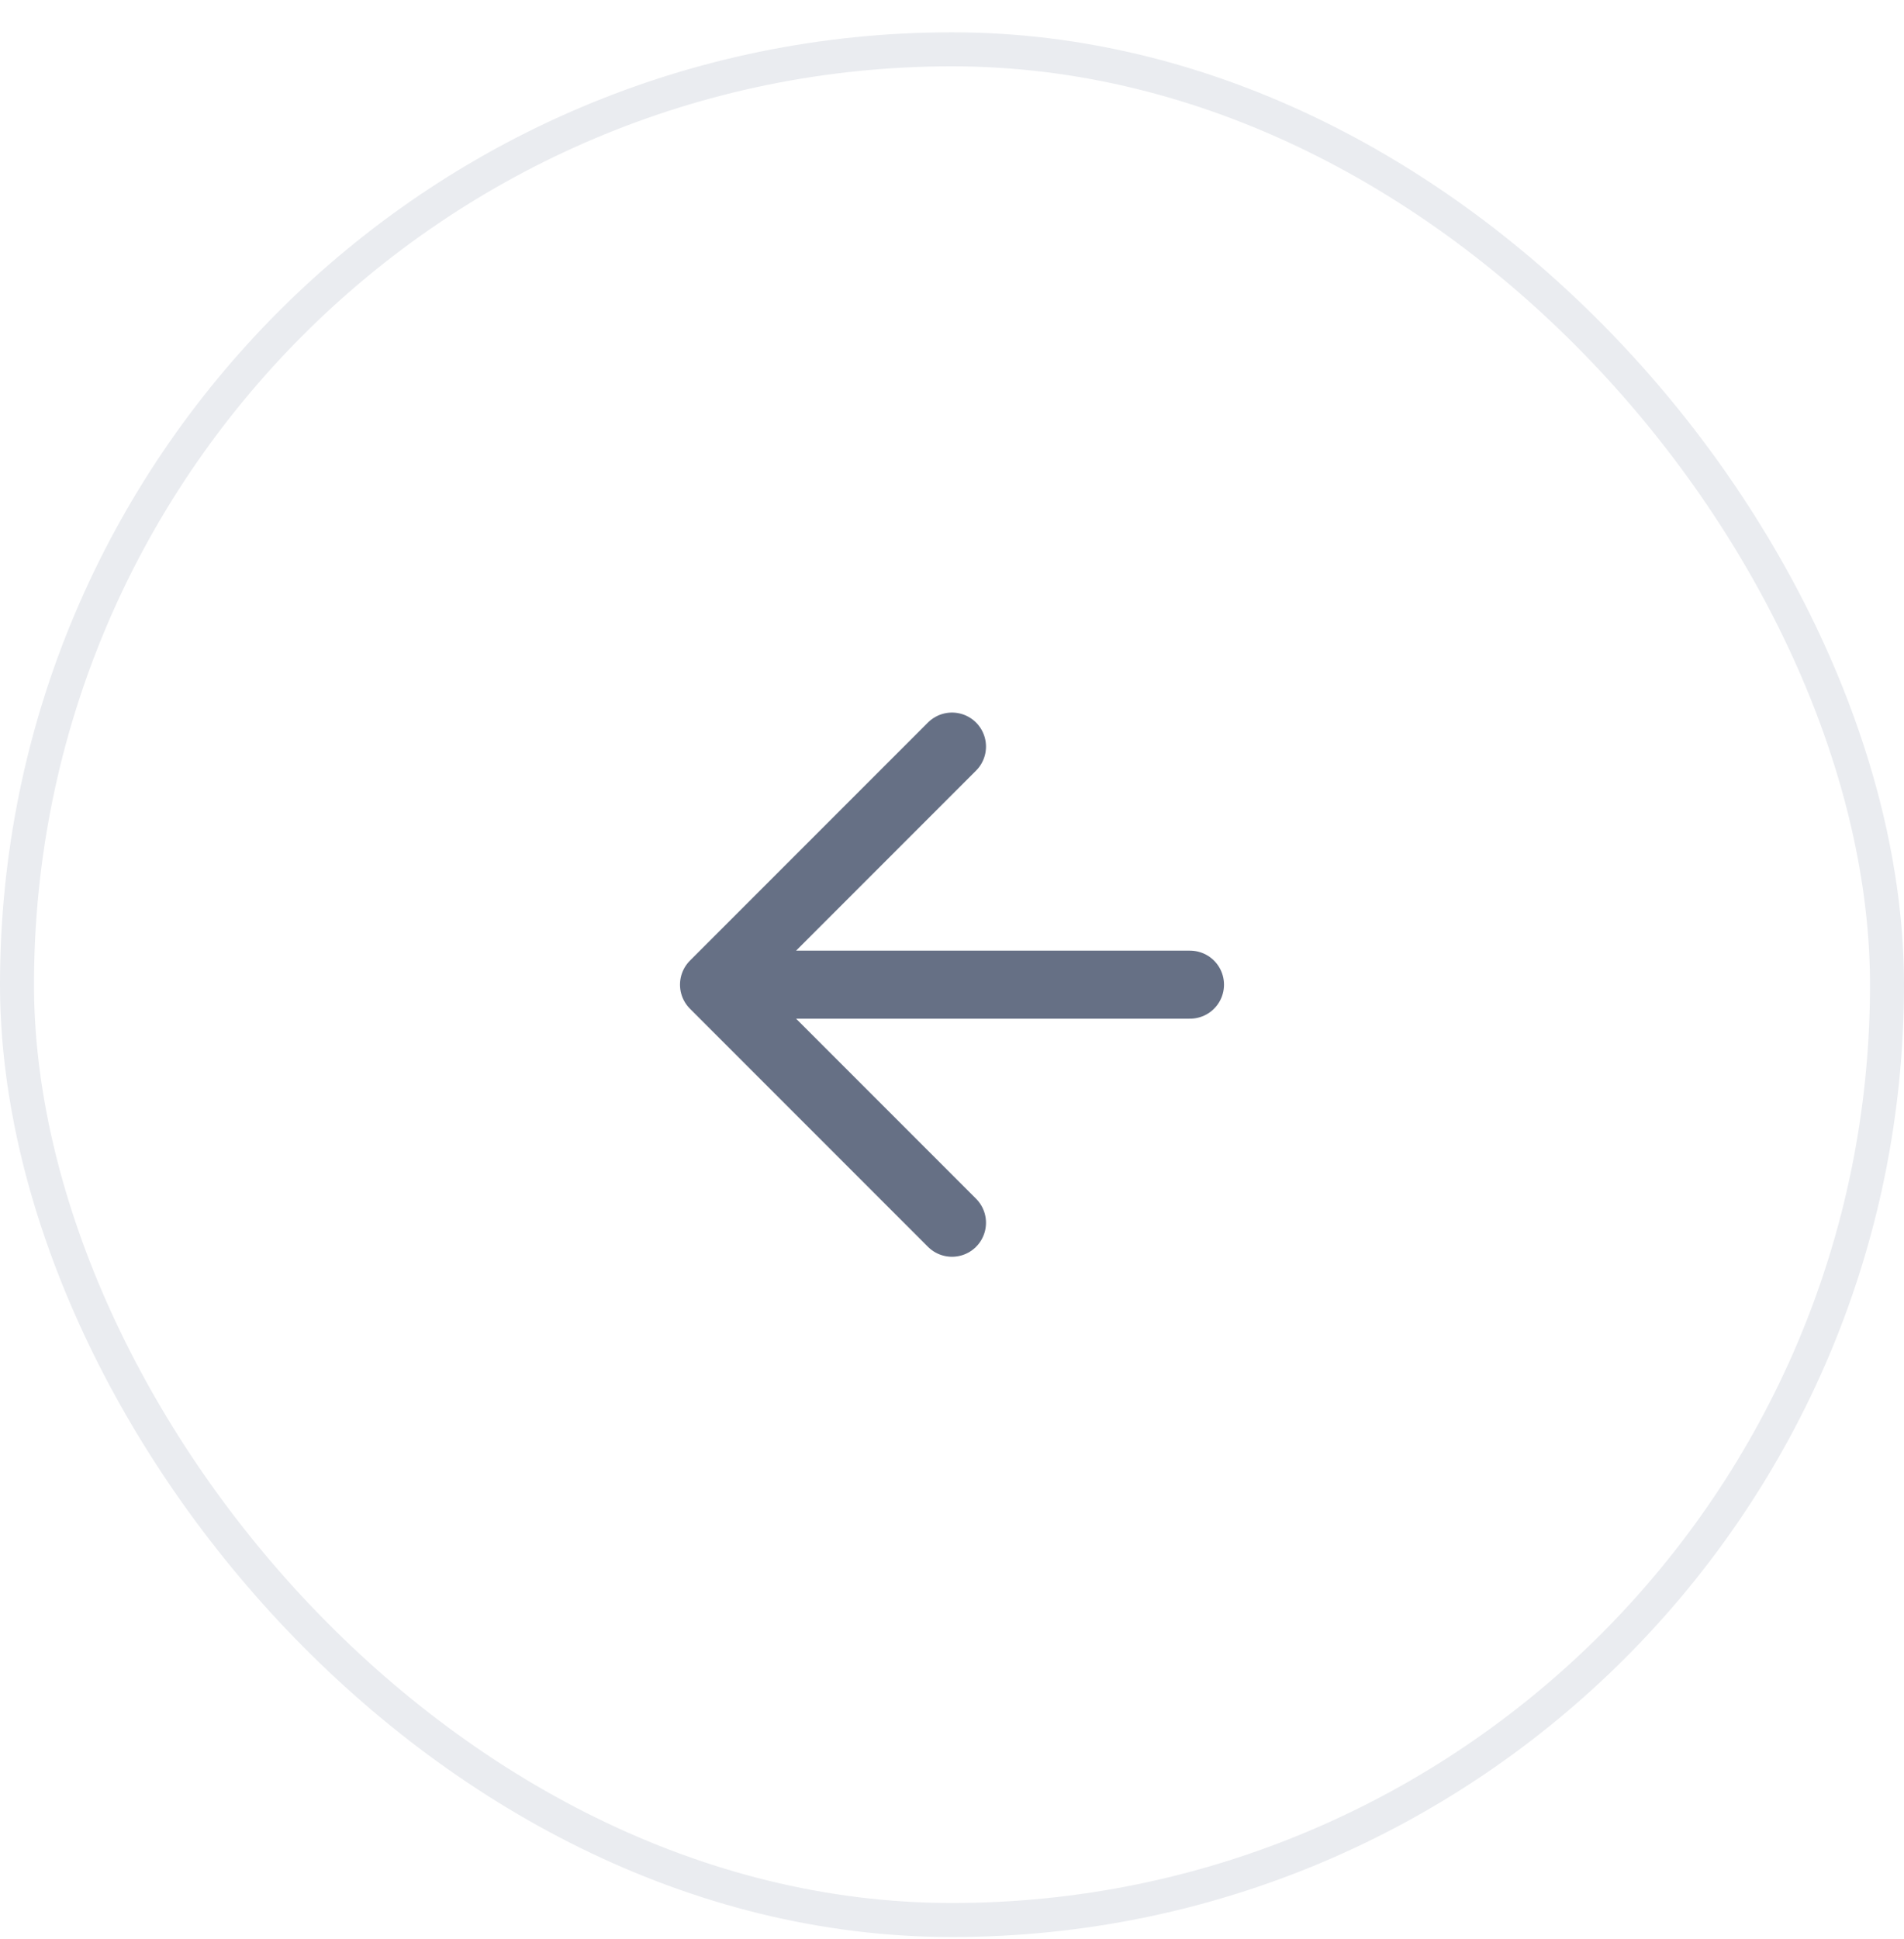 <svg width="56" height="57" viewBox="0 0 56 57" fill="none" xmlns="http://www.w3.org/2000/svg">
<g filter="url(#filter0_b_1350_6238)">
<rect y="0.95" width="56" height="56" rx="28" fill="white" fill-opacity="0.9"/>
<rect x="0.5" y="1.45" width="55" height="55" rx="27.5" stroke="#EAECF0"/>
<path d="M35 28.95H21M21 28.95L28 35.95M21 28.95L28 21.95" stroke="#667085" stroke-width="2" stroke-linecap="round" stroke-linejoin="round"/>
</g>
<defs>
<filter id="filter0_b_1350_6238" x="-8" y="-7.05" width="72" height="72" filterUnits="userSpaceOnUse" color-interpolation-filters="sRGB">
<feFlood flood-opacity="0" result="BackgroundImageFix"/>
<feGaussianBlur in="BackgroundImageFix" stdDeviation="4"/>
<feComposite in2="SourceAlpha" operator="in" result="effect1_backgroundBlur_1350_6238"/>
<feBlend mode="normal" in="SourceGraphic" in2="effect1_backgroundBlur_1350_6238" result="shape"/>
</filter>
</defs>
</svg>

